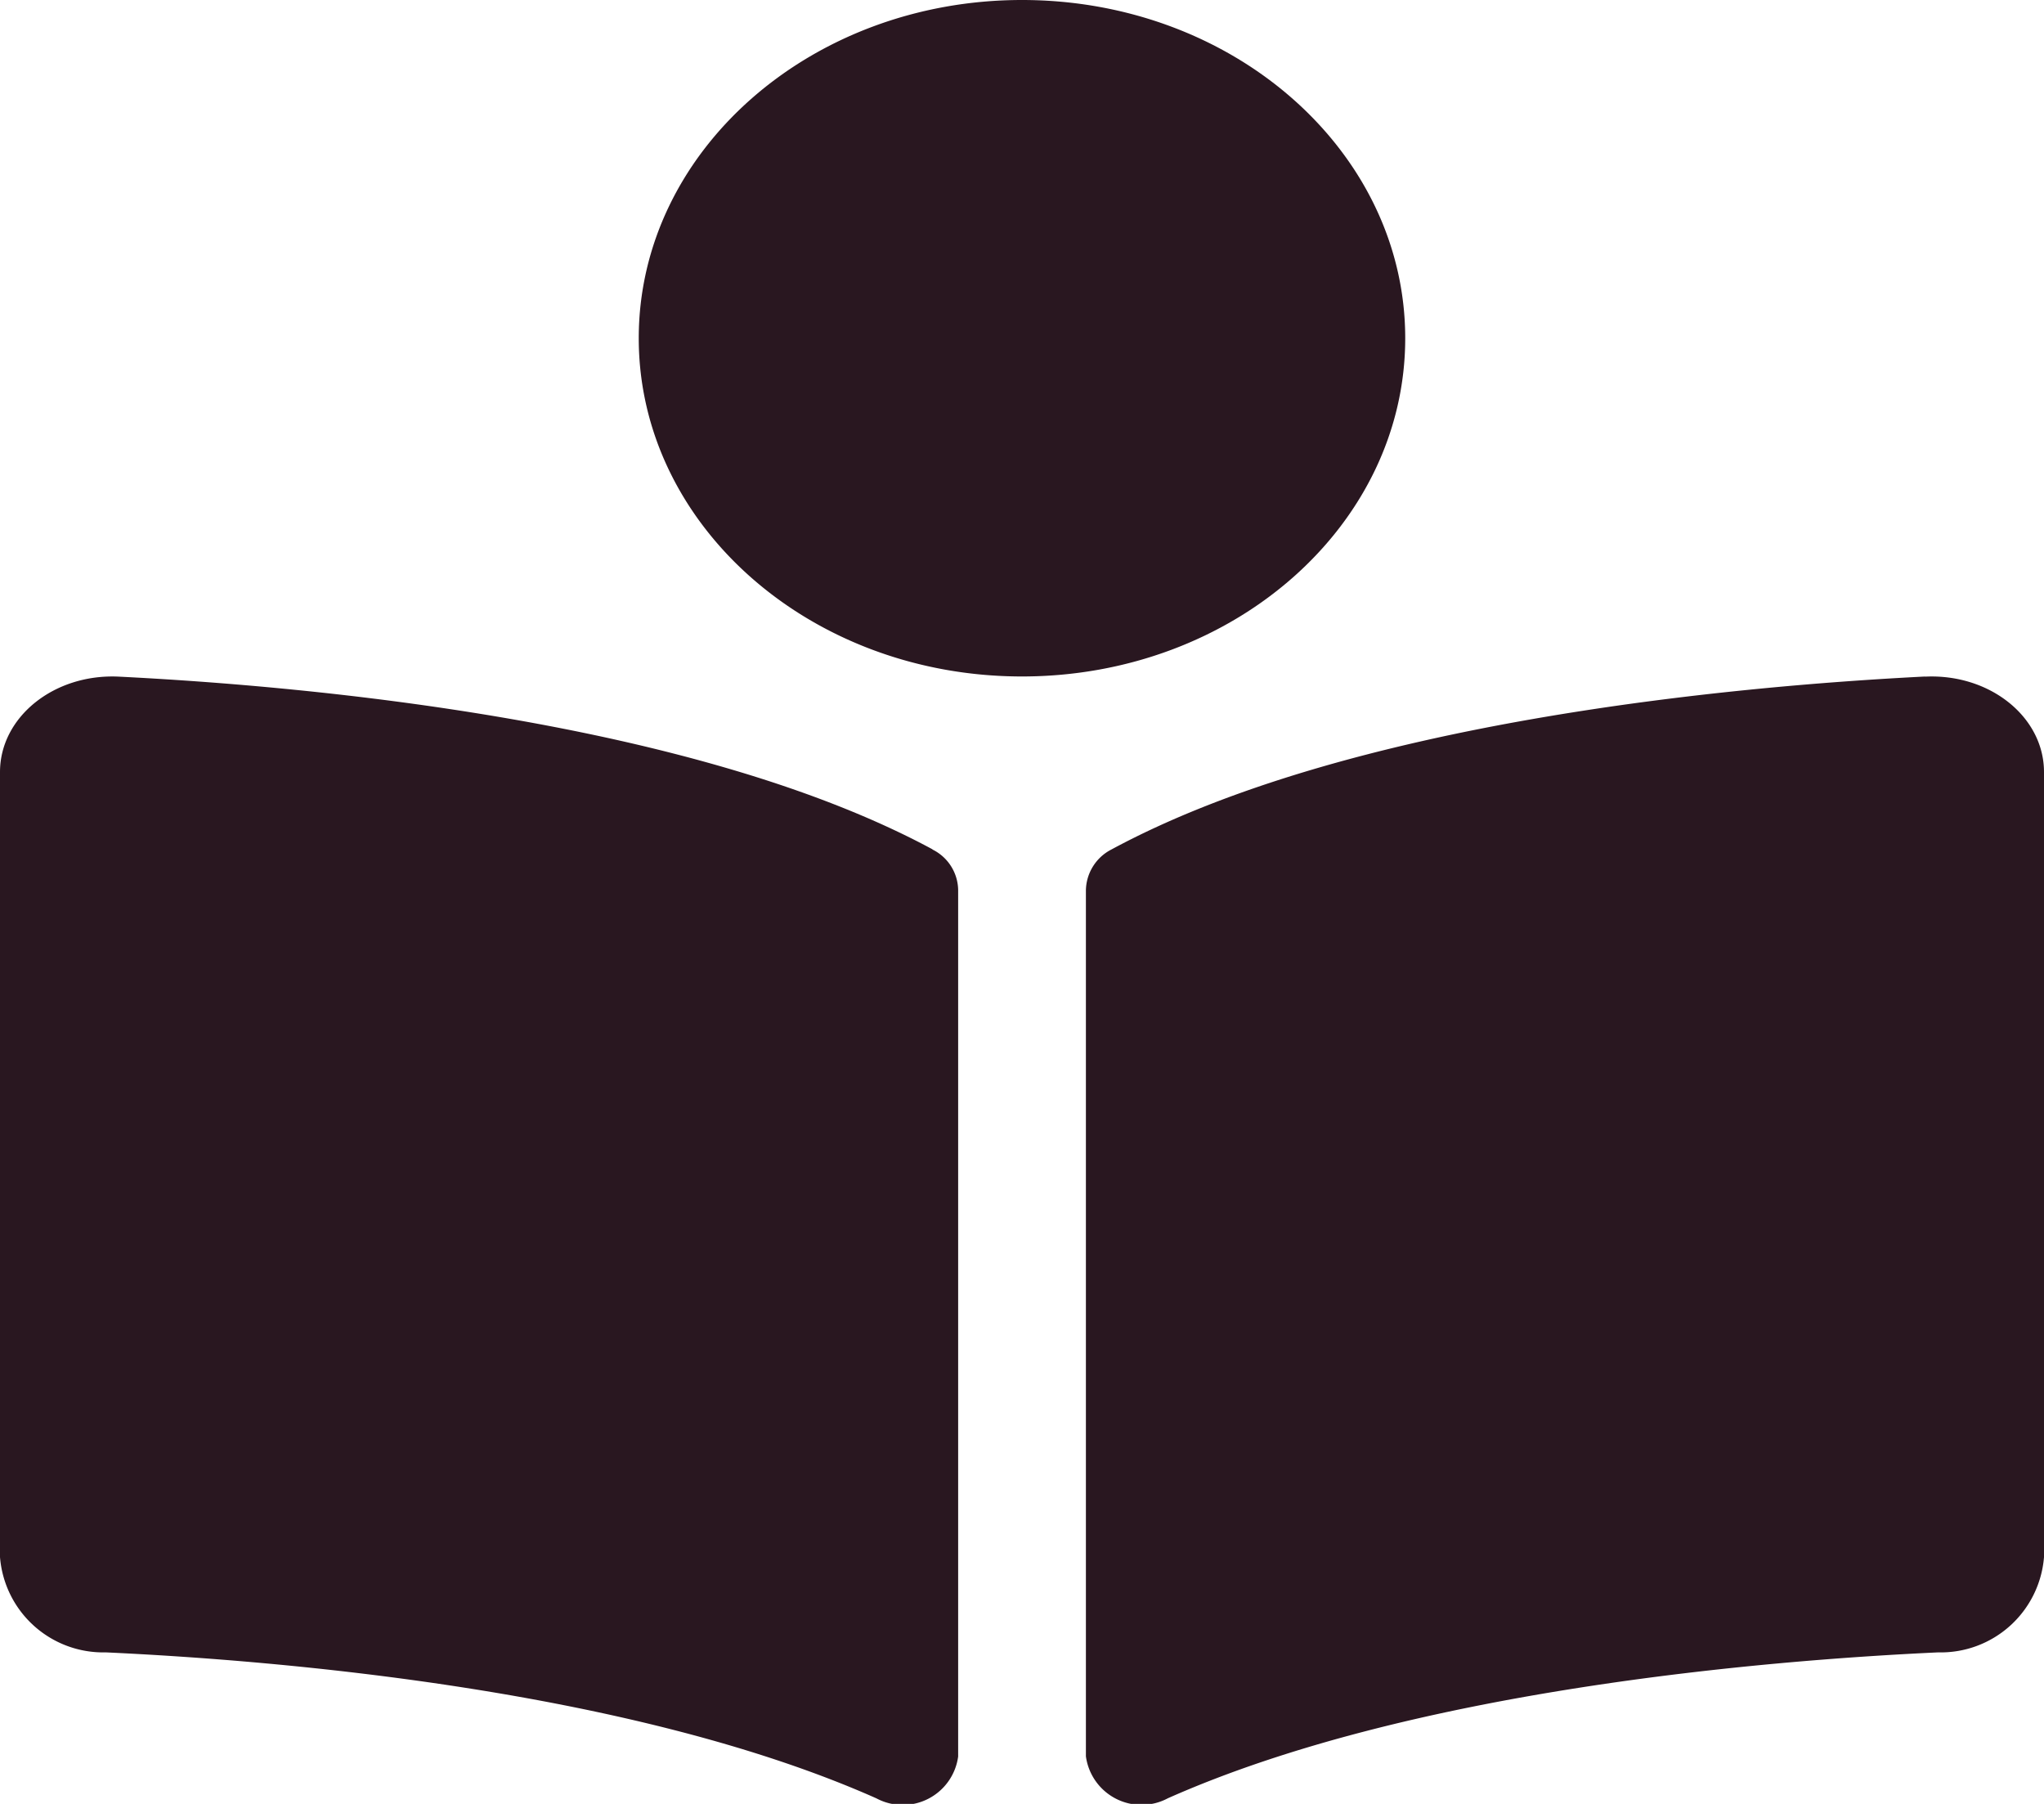 <svg xmlns="http://www.w3.org/2000/svg" width="68" height="60" viewBox="0 0 68 60"><defs><style>.a{fill:#291720;}</style></defs><path class="a" d="M46.749,11.25C46.749,5.037,41.041,0,34,0S21.25,5.037,21.25,11.25,26.958,22.5,34,22.5,46.749,17.463,46.749,11.25Zm-15.726,17C23.143,24,10.38,22.828,3.958,22.506,1.8,22.4,0,23.849,0,25.68V51.79a3.445,3.445,0,0,0,3.518,3.17c5.8.268,17.53,1.252,25.638,4.855a1.86,1.86,0,0,0,2.72-1.391V29.6a1.529,1.529,0,0,0-.853-1.343Zm33.018-5.748C57.62,22.827,44.855,24,36.977,28.254a1.555,1.555,0,0,0-.851,1.363v28.8a1.866,1.866,0,0,0,2.728,1.395c8.107-3.6,19.831-4.583,25.628-4.852A3.446,3.446,0,0,0,68,51.792V25.68C68,23.849,66.2,22.4,64.041,22.506Z"/></svg>